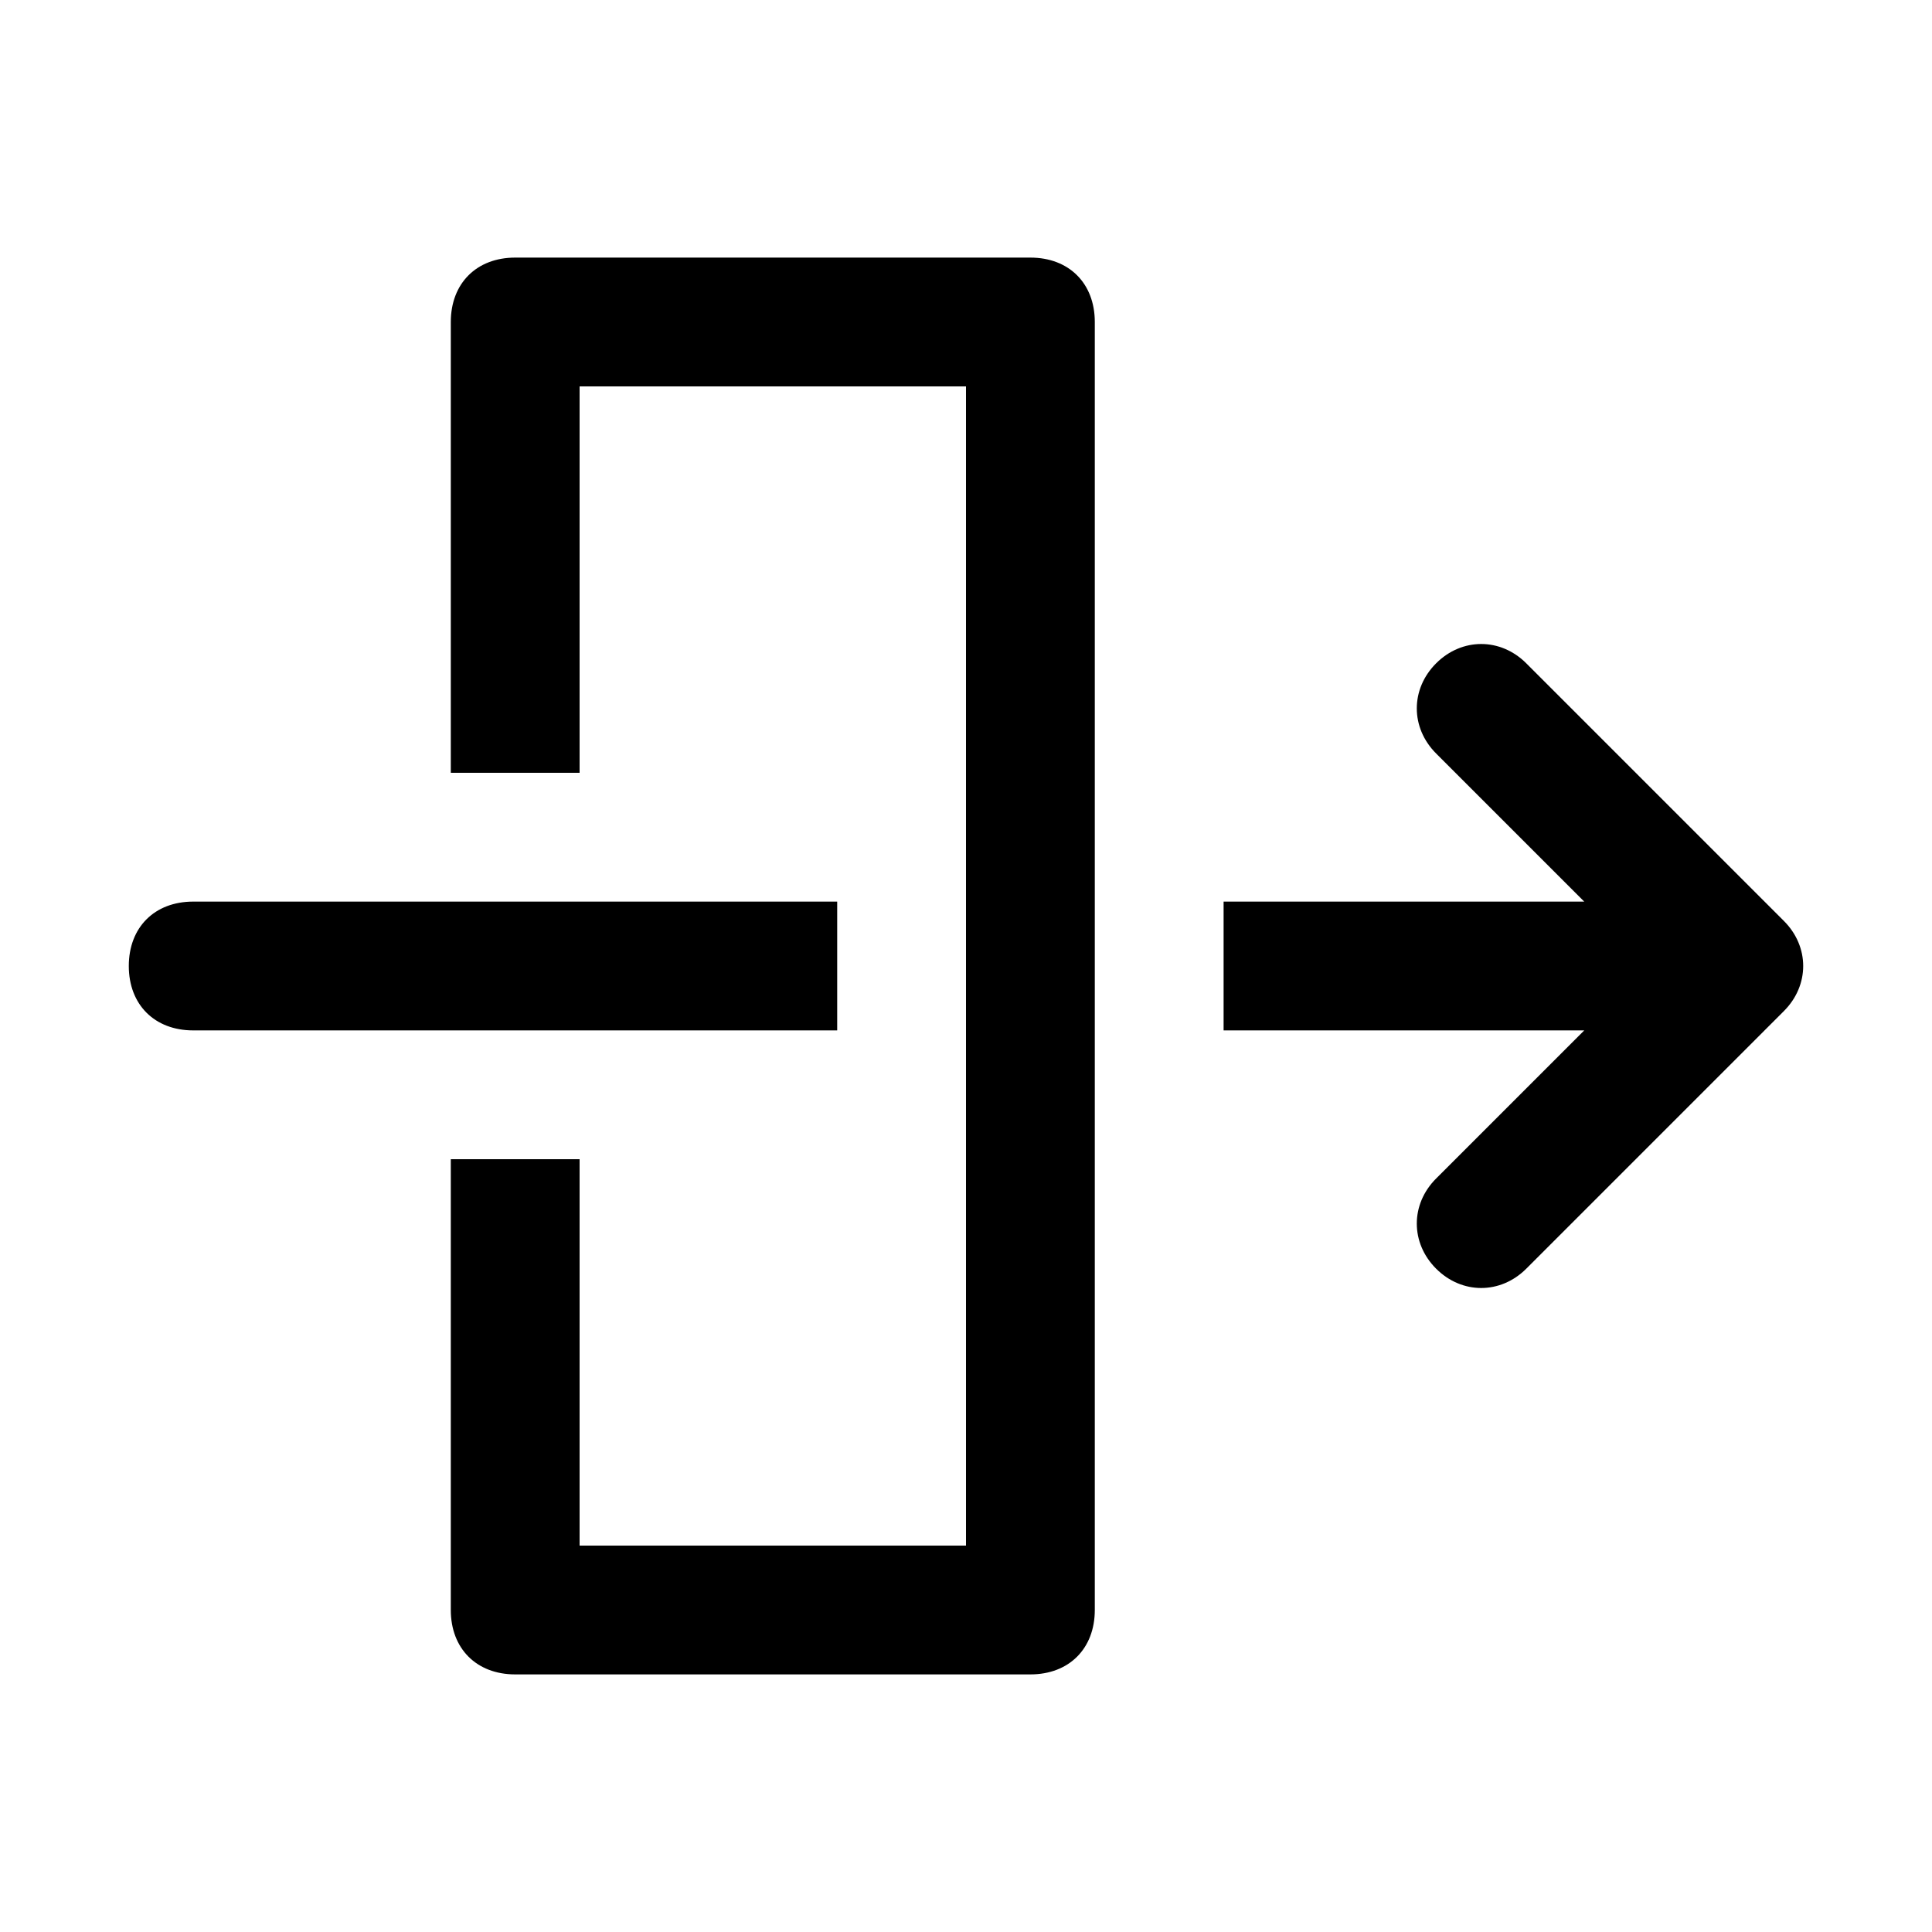 <svg xmlns="http://www.w3.org/2000/svg" viewBox="0 0 30 30">
<rect fill="none" width="30" height="30"/>
<path d="M13 14H3c-.6 0-1 .4-1 1s.4 1 1 1h10v-2zm14.7.3l-4-4c-.4-.4-1-.4-1.4 0-.4.4-.4 1 0 1.4l2.3 2.3H19v2h5.6l-2.3 2.3c-.4.4-.4 1 0 1.4.4.4 1 .4 1.4 0l4-4c.4-.4.4-1 0-1.4z"/><path d="M16 4H8c-.6 0-1 .4-1 1v7h2V6h6v18H9v-6H7v7c0 .6.4 1 1 1h8c.6 0 1-.4 1-1V5c0-.6-.4-1-1-1z"/><path fill="none" d="M0 0h30v30H0z"/></svg>